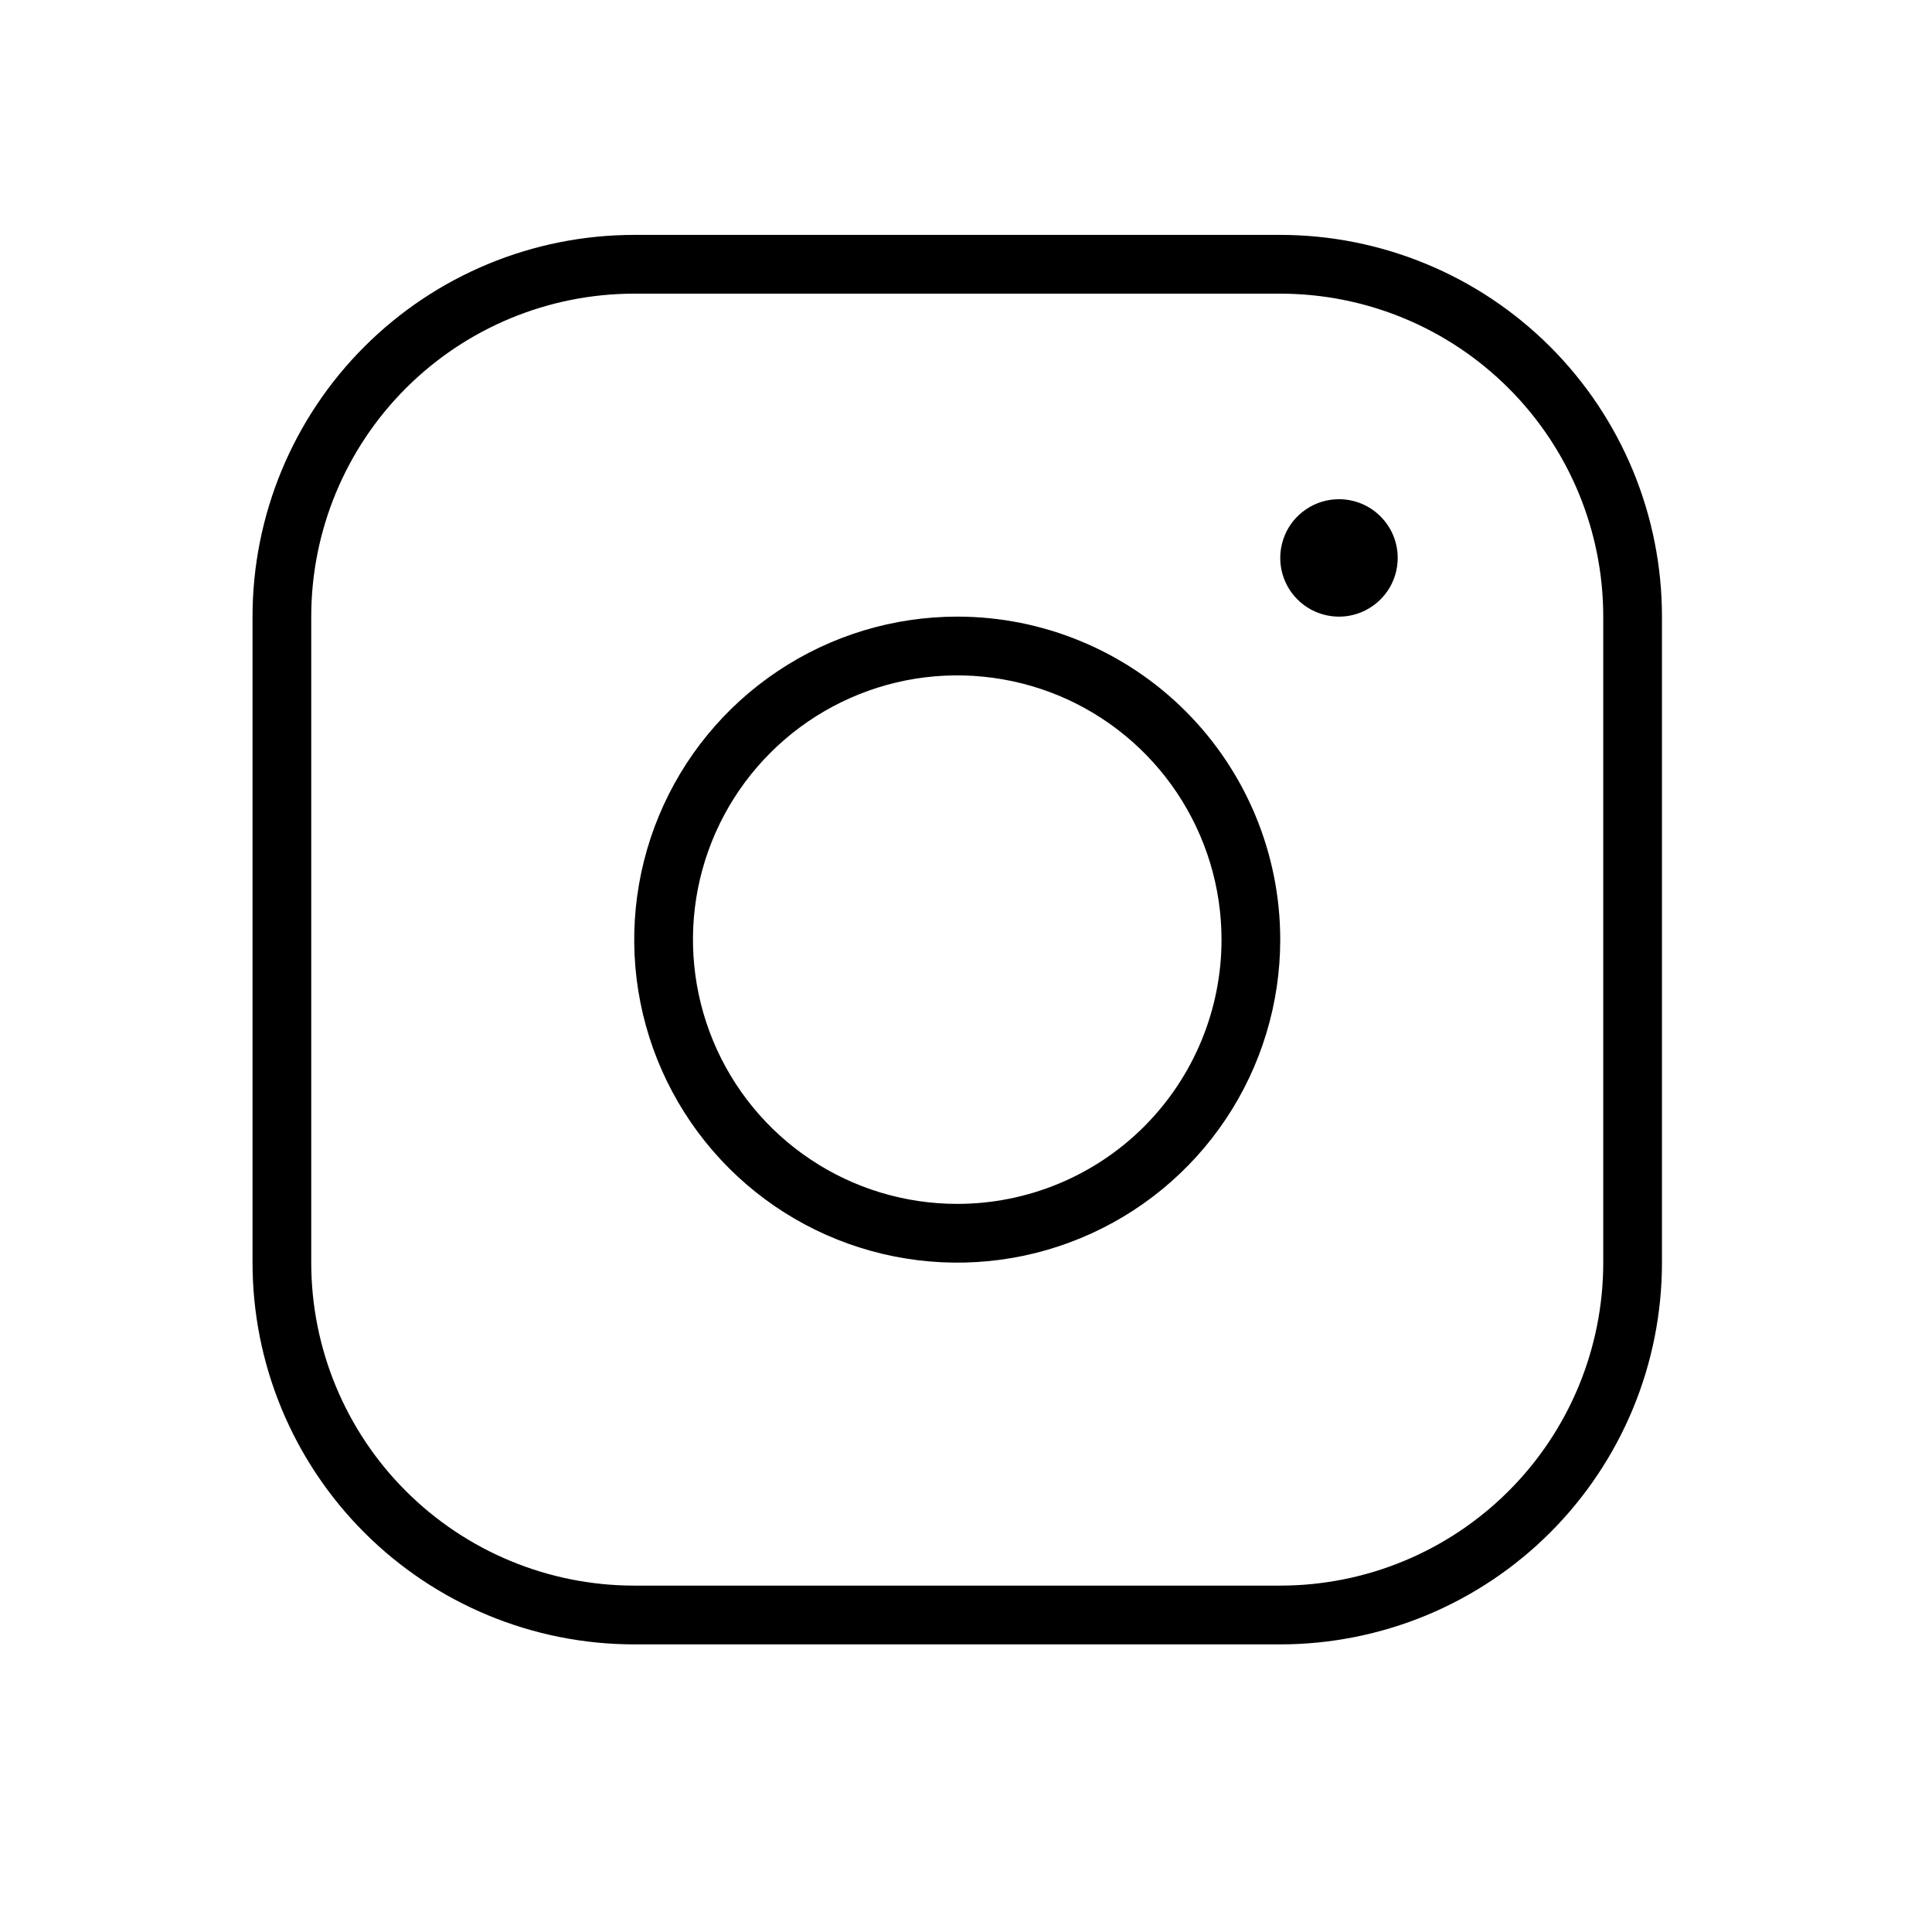 <svg width="31" height="31" viewBox="0 0 31 31" fill="none" xmlns="http://www.w3.org/2000/svg">
<path d="M15.36 9.894C14.334 9.894 13.332 10.198 12.48 10.768C11.628 11.337 10.963 12.147 10.571 13.094C10.179 14.041 10.076 15.083 10.276 16.088C10.476 17.093 10.97 18.017 11.695 18.742C12.419 19.467 13.343 19.96 14.348 20.16C15.354 20.36 16.396 20.258 17.343 19.865C18.29 19.473 19.099 18.809 19.669 17.956C20.238 17.104 20.542 16.102 20.542 15.077C20.542 13.703 19.996 12.384 19.024 11.412C18.052 10.44 16.734 9.894 15.36 9.894ZM15.36 19.317C14.521 19.317 13.701 19.069 13.004 18.603C12.306 18.137 11.763 17.475 11.442 16.7C11.121 15.925 11.037 15.072 11.2 14.25C11.364 13.427 11.768 12.672 12.361 12.079C12.954 11.486 13.71 11.082 14.532 10.918C15.355 10.755 16.207 10.839 16.982 11.159C17.757 11.48 18.419 12.024 18.885 12.721C19.351 13.419 19.6 14.238 19.6 15.077C19.6 16.202 19.153 17.28 18.358 18.076C17.563 18.871 16.484 19.317 15.36 19.317ZM20.542 3.769H10.177C8.552 3.769 6.994 4.415 5.846 5.563C4.697 6.712 4.052 8.27 4.052 9.894V20.26C4.052 21.064 4.21 21.861 4.518 22.604C4.826 23.347 5.277 24.022 5.846 24.591C6.994 25.739 8.552 26.385 10.177 26.385H20.542C21.346 26.385 22.143 26.226 22.886 25.919C23.629 25.611 24.304 25.16 24.873 24.591C25.442 24.022 25.893 23.347 26.201 22.604C26.509 21.861 26.667 21.064 26.667 20.26V9.894C26.667 9.09 26.509 8.294 26.201 7.55C25.893 6.807 25.442 6.132 24.873 5.563C24.304 4.995 23.629 4.543 22.886 4.236C22.143 3.928 21.346 3.769 20.542 3.769ZM25.725 20.26C25.725 21.634 25.179 22.953 24.207 23.924C23.235 24.896 21.917 25.442 20.542 25.442H10.177C8.802 25.442 7.484 24.896 6.512 23.924C5.54 22.953 4.994 21.634 4.994 20.26V9.894C4.994 8.52 5.54 7.202 6.512 6.23C7.484 5.258 8.802 4.712 10.177 4.712H20.542C21.917 4.712 23.235 5.258 24.207 6.23C25.179 7.202 25.725 8.52 25.725 9.894V20.26ZM22.427 8.952C22.427 9.138 22.372 9.321 22.268 9.476C22.164 9.631 22.017 9.751 21.845 9.823C21.673 9.894 21.483 9.913 21.301 9.876C21.118 9.84 20.95 9.75 20.818 9.618C20.686 9.487 20.597 9.319 20.56 9.136C20.524 8.953 20.543 8.764 20.614 8.591C20.685 8.419 20.806 8.272 20.961 8.169C21.116 8.065 21.298 8.01 21.485 8.01C21.734 8.01 21.974 8.109 22.151 8.286C22.328 8.463 22.427 8.702 22.427 8.952Z" fill="black"/>
</svg>

